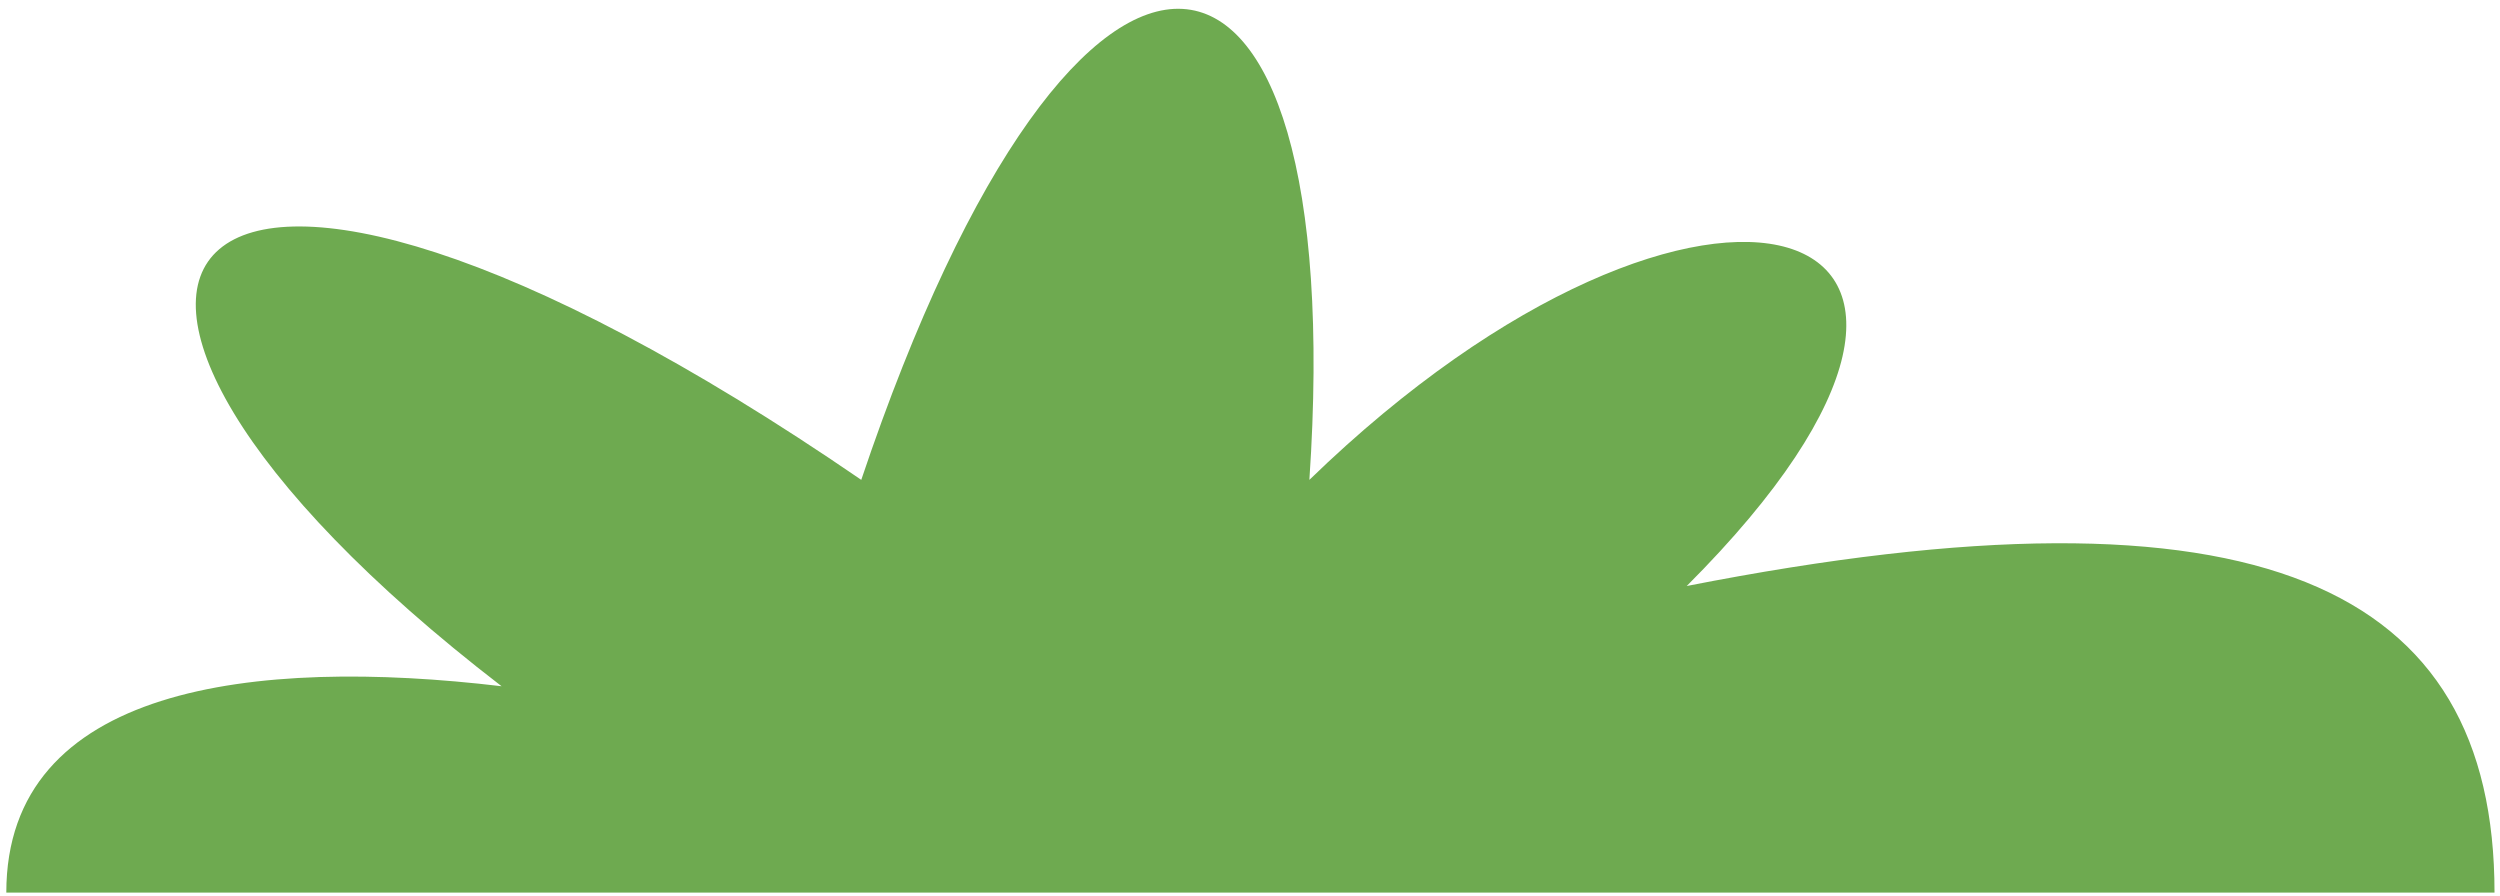 <svg width="212" height="76" viewBox="0 0 212 76" fill="none" xmlns="http://www.w3.org/2000/svg">
<path d="M211.535 75.693L0.535 75.693C0.535 58.193 21.535 55.694 42.535 58.193C-2.965 23.194 14.035 0.193 73.035 40.693C91.535 -14.306 114.535 -10.807 111.035 40.693C144.535 8.193 175.035 17.693 143.035 49.693C191.656 40.139 211.535 49.694 211.535 75.693Z" fill="#6EAA50"/>
</svg>
